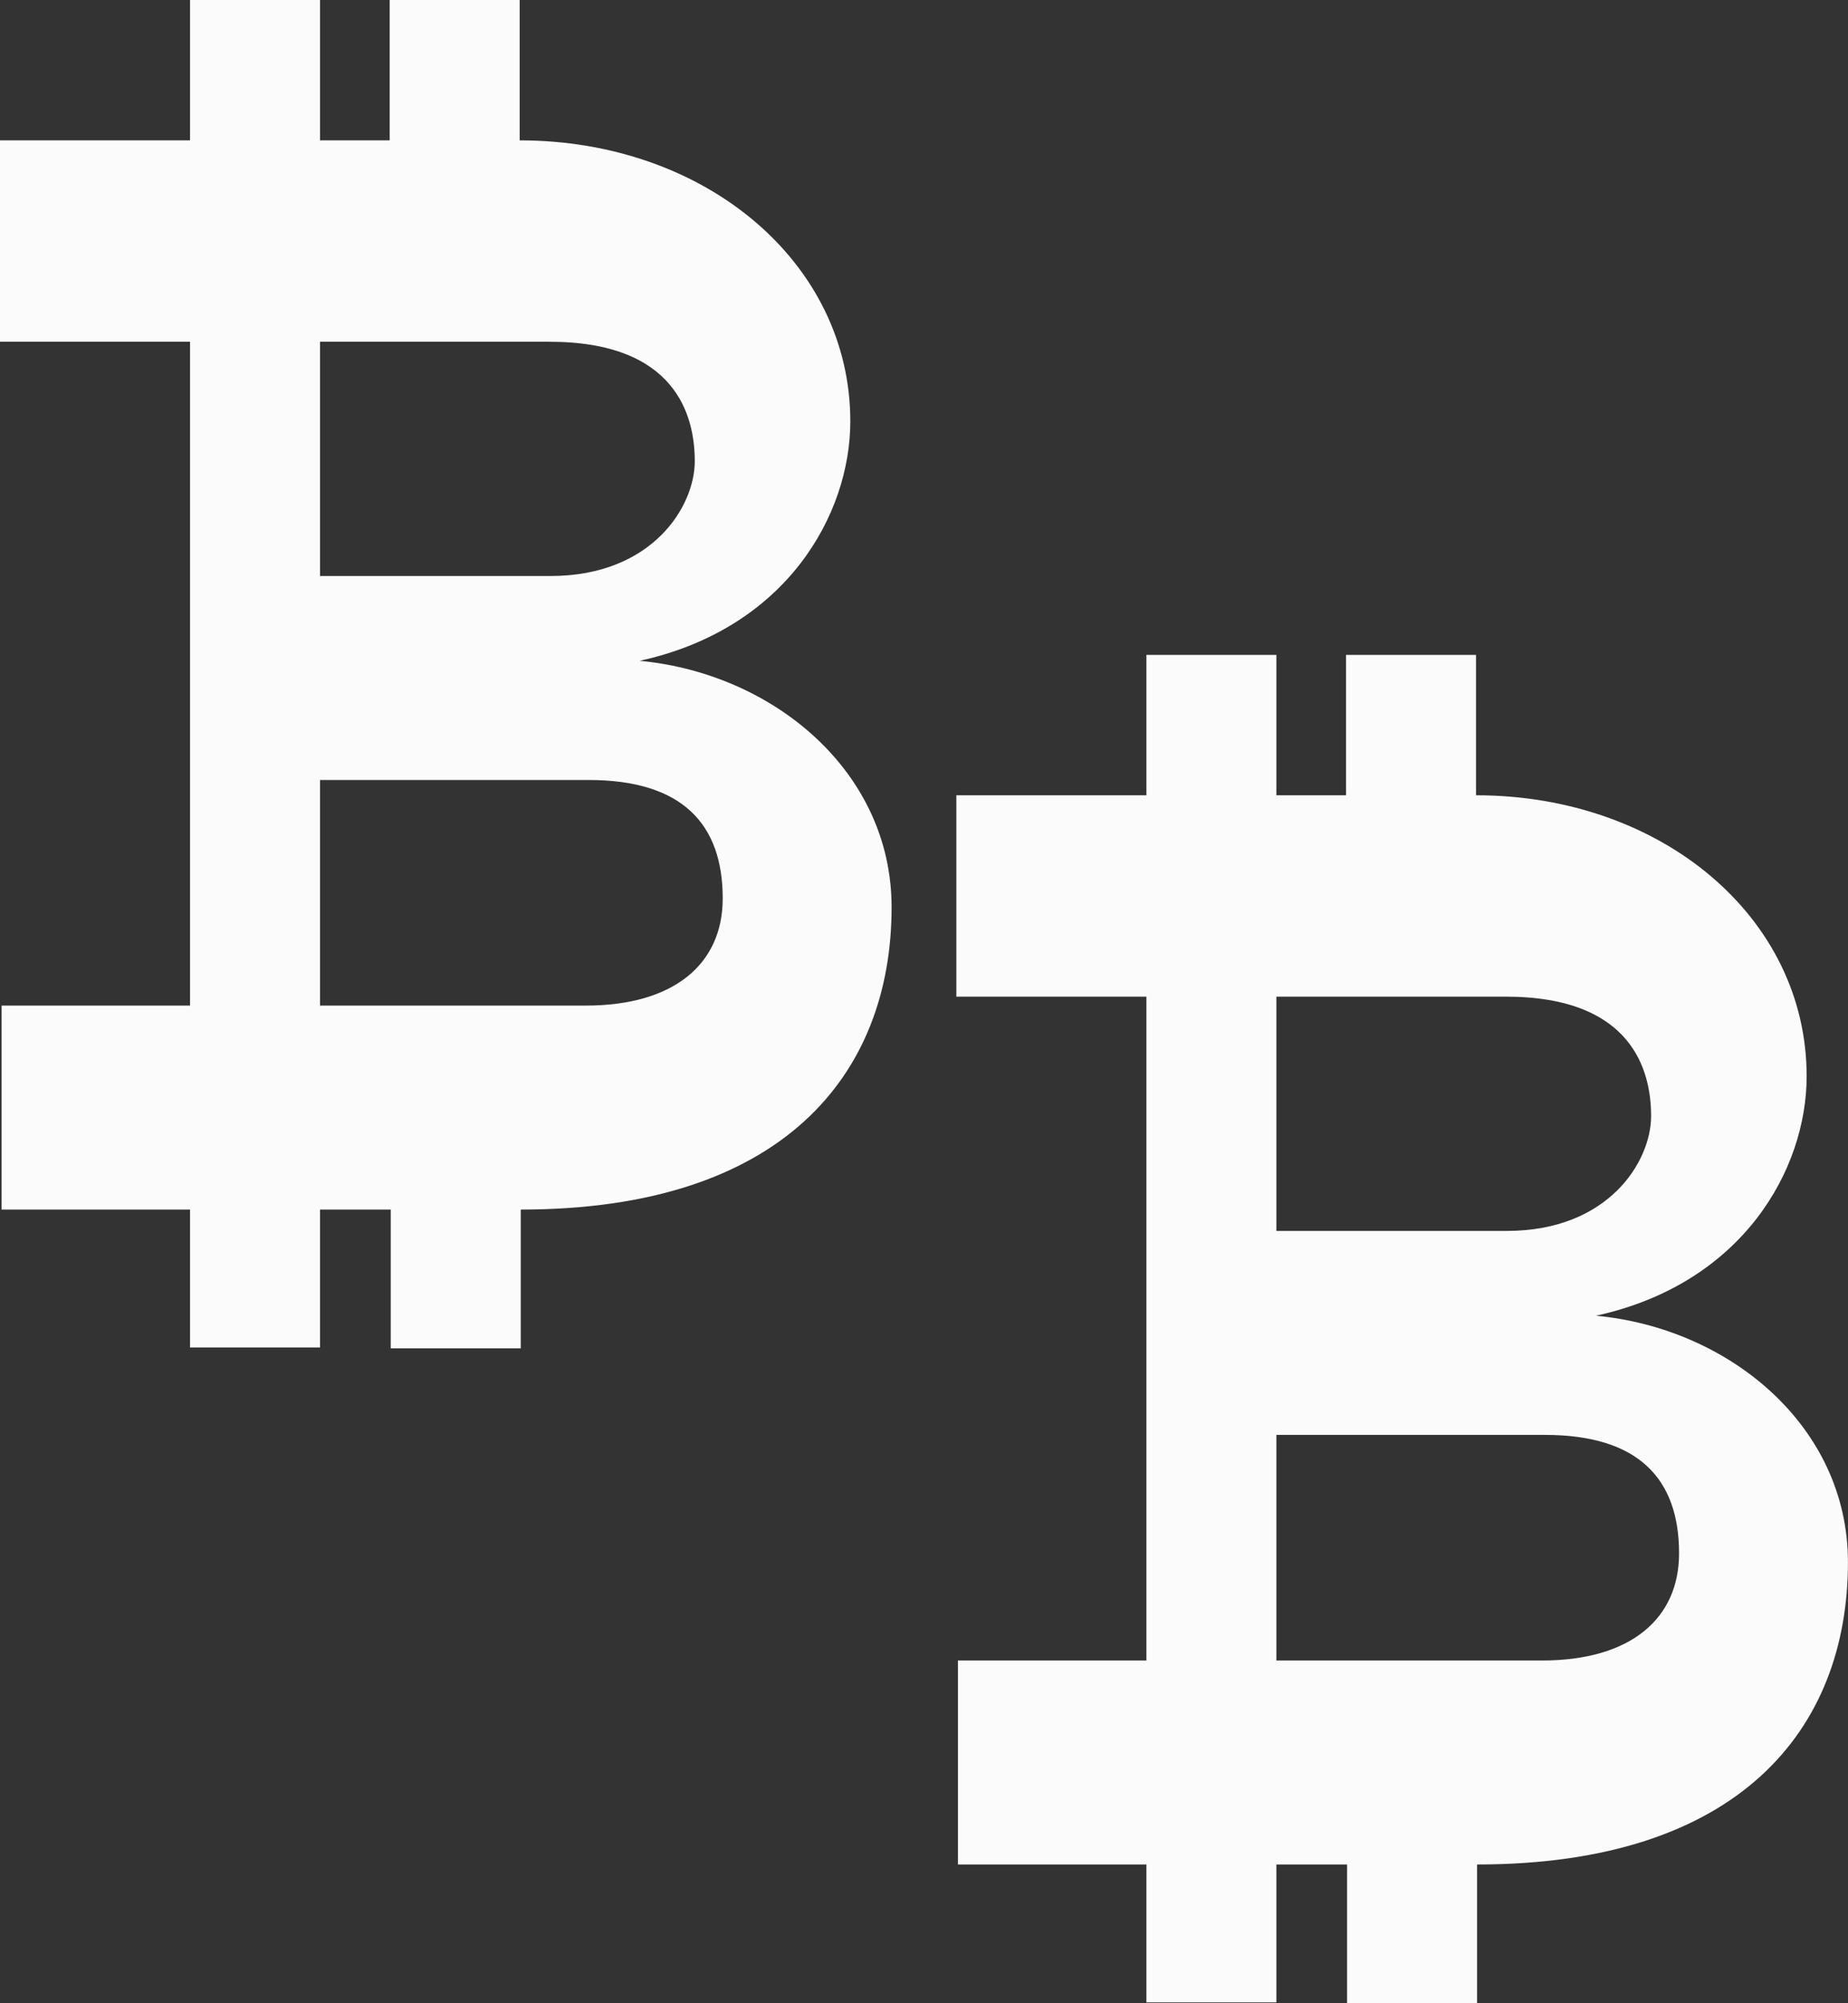 <svg width="96" height="104" viewBox="0 0 96 104" fill="none" xmlns="http://www.w3.org/2000/svg">
<rect x="0" y="0" width="96" height="104" fill="#333333" stroke="none"/>
<path fill-rule="evenodd" clip-rule="evenodd" d="M30.427 52.206H16.625V40.494H30.582C35.461 40.494 37.544 42.798 37.544 46.64C37.544 50.038 35.025 52.206 30.427 52.206ZM28.541 17.742C35.124 17.742 36.092 21.593 36.092 23.944C36.092 26.295 33.885 29.904 28.596 29.904H16.625V17.742H28.541ZM33.229 34.306C40.858 32.641 44.172 26.706 44.172 21.873C44.172 13.621 36.623 7.287 26.996 7.287V0H20.243V7.287H16.625V0H9.872V7.287H0V17.742H9.872V52.206H0.083V62.796H9.872V69.954H16.625V62.796H20.298V70H27.052V62.796C40.631 62.796 46.317 55.811 46.317 47.099C46.317 40.047 40.166 34.96 33.229 34.306Z" fill="#FBFBFB"/>
<path fill-rule="evenodd" clip-rule="evenodd" d="M80.107 86.206H66.305V74.494H80.262C85.141 74.494 87.224 76.799 87.224 80.64C87.224 84.038 84.705 86.206 80.107 86.206ZM78.222 51.742C84.804 51.742 85.772 55.593 85.772 57.944C85.772 60.295 83.565 63.904 78.276 63.904H66.305V51.742H78.222ZM82.909 68.306C90.538 66.641 93.852 60.706 93.852 55.873C93.852 47.621 86.302 41.287 76.676 41.287V34H69.923V41.287H66.305V34H59.552V41.287H49.68V51.742H59.552V86.206H49.763V96.796H59.552V103.954H66.305V96.796H69.978V104H76.731V96.796C90.311 96.796 95.997 89.811 95.997 81.099C95.997 74.047 89.846 68.96 82.909 68.306Z" fill="#FBFBFB"/>
</svg>
